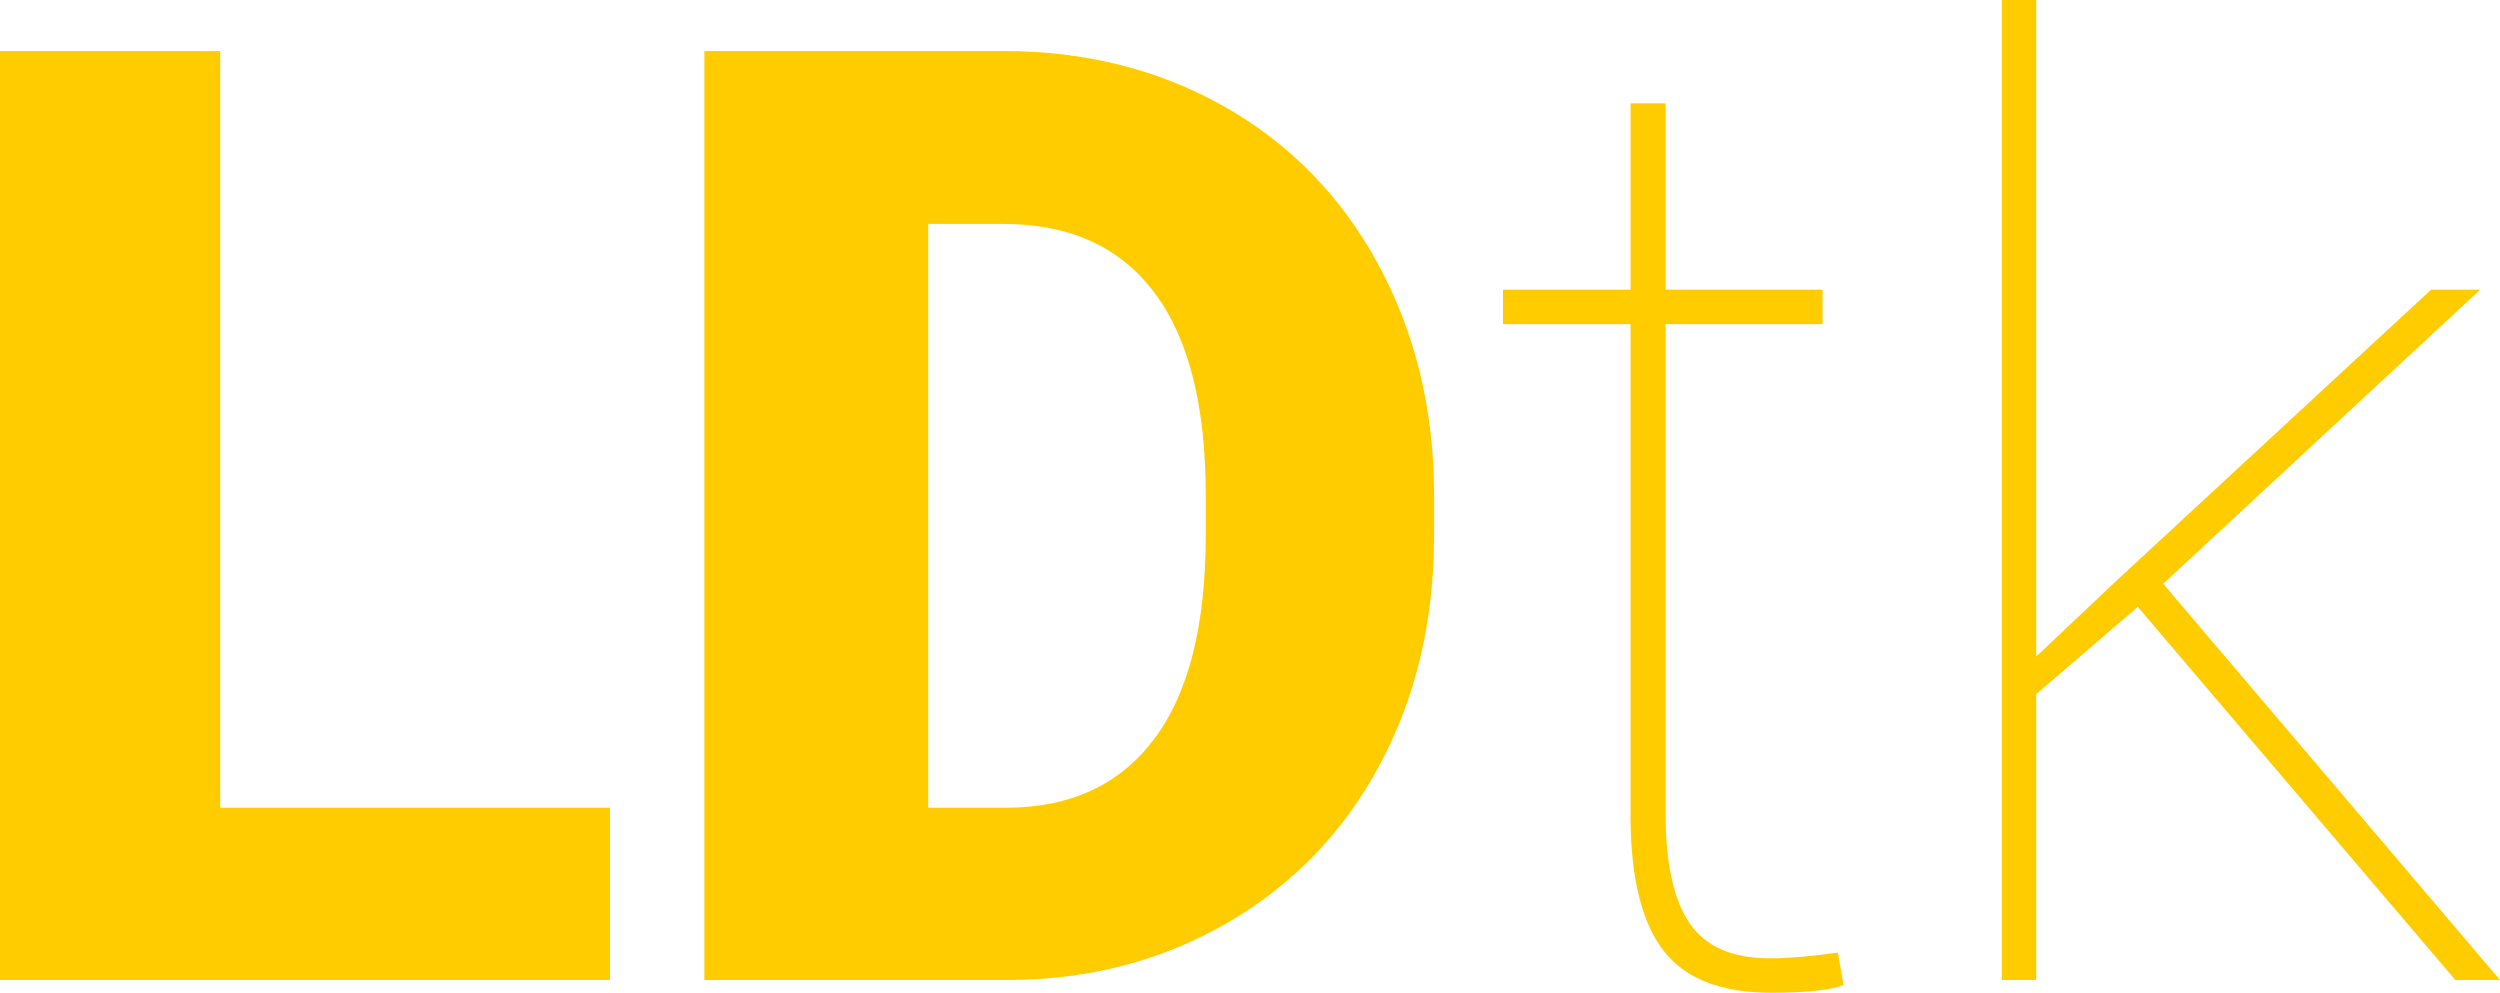 <svg id="_25_LDtk-simple.svg_50_LDtk-simple-1024.png_25_LDtk-simple-512.png" data-name="25% LDtk-simple.svg, 50% LDtk-simple-1024.png, 25% LDtk-simple-512.png" xmlns="http://www.w3.org/2000/svg" width="509.923" height="202.484" viewBox="0 0 2039.69 809.937">
  <defs>
    <style>
      .cls-1 {
        fill: #fc0;
        fill-rule: evenodd;
      }
    </style>
  </defs>
  <path id="LDtk" class="cls-1" d="M179.671,41.986H-3v757.9h500.65V659.34H179.671V41.986Zm644.287,757.9q98.361-.513,178.242-47.109,79.89-46.579,123.87-129.092,43.965-82.5,43.97-186.612V402.2q-0.525-103.065-45.54-186.091T999.342,87.533Q919.193,41.99,818.754,41.986H574.674v757.9H823.958Zm-5.2-616.834q80.663,0,122.82,55.7t42.155,165.53v32.794q0,110.361-42.155,166.311T820.836,659.34H757.344V183.051h61.41ZM1330.33,84.67v152H1226.25v28.109h104.08v403.8q0.51,73.469,27.06,107.6t87.96,34.128q41.625,0,58.8-6.247l-4.68-26.547q-32.79,4.685-55.68,4.685-45.81,0-65.32-28.654t-19.51-88.589V264.775h128.02V236.666H1358.96v-152h-28.63Zm672.91,715.215h36.43L1764.89,476.633l258.65-239.967h-40.07L1727.42,473.509l-66.1,62.465V0.343h-28.1V799.885h28.1v-233.2l81.71-70.272,1.04-1.041Z" transform="translate(0 -0.344)"/>
</svg>
